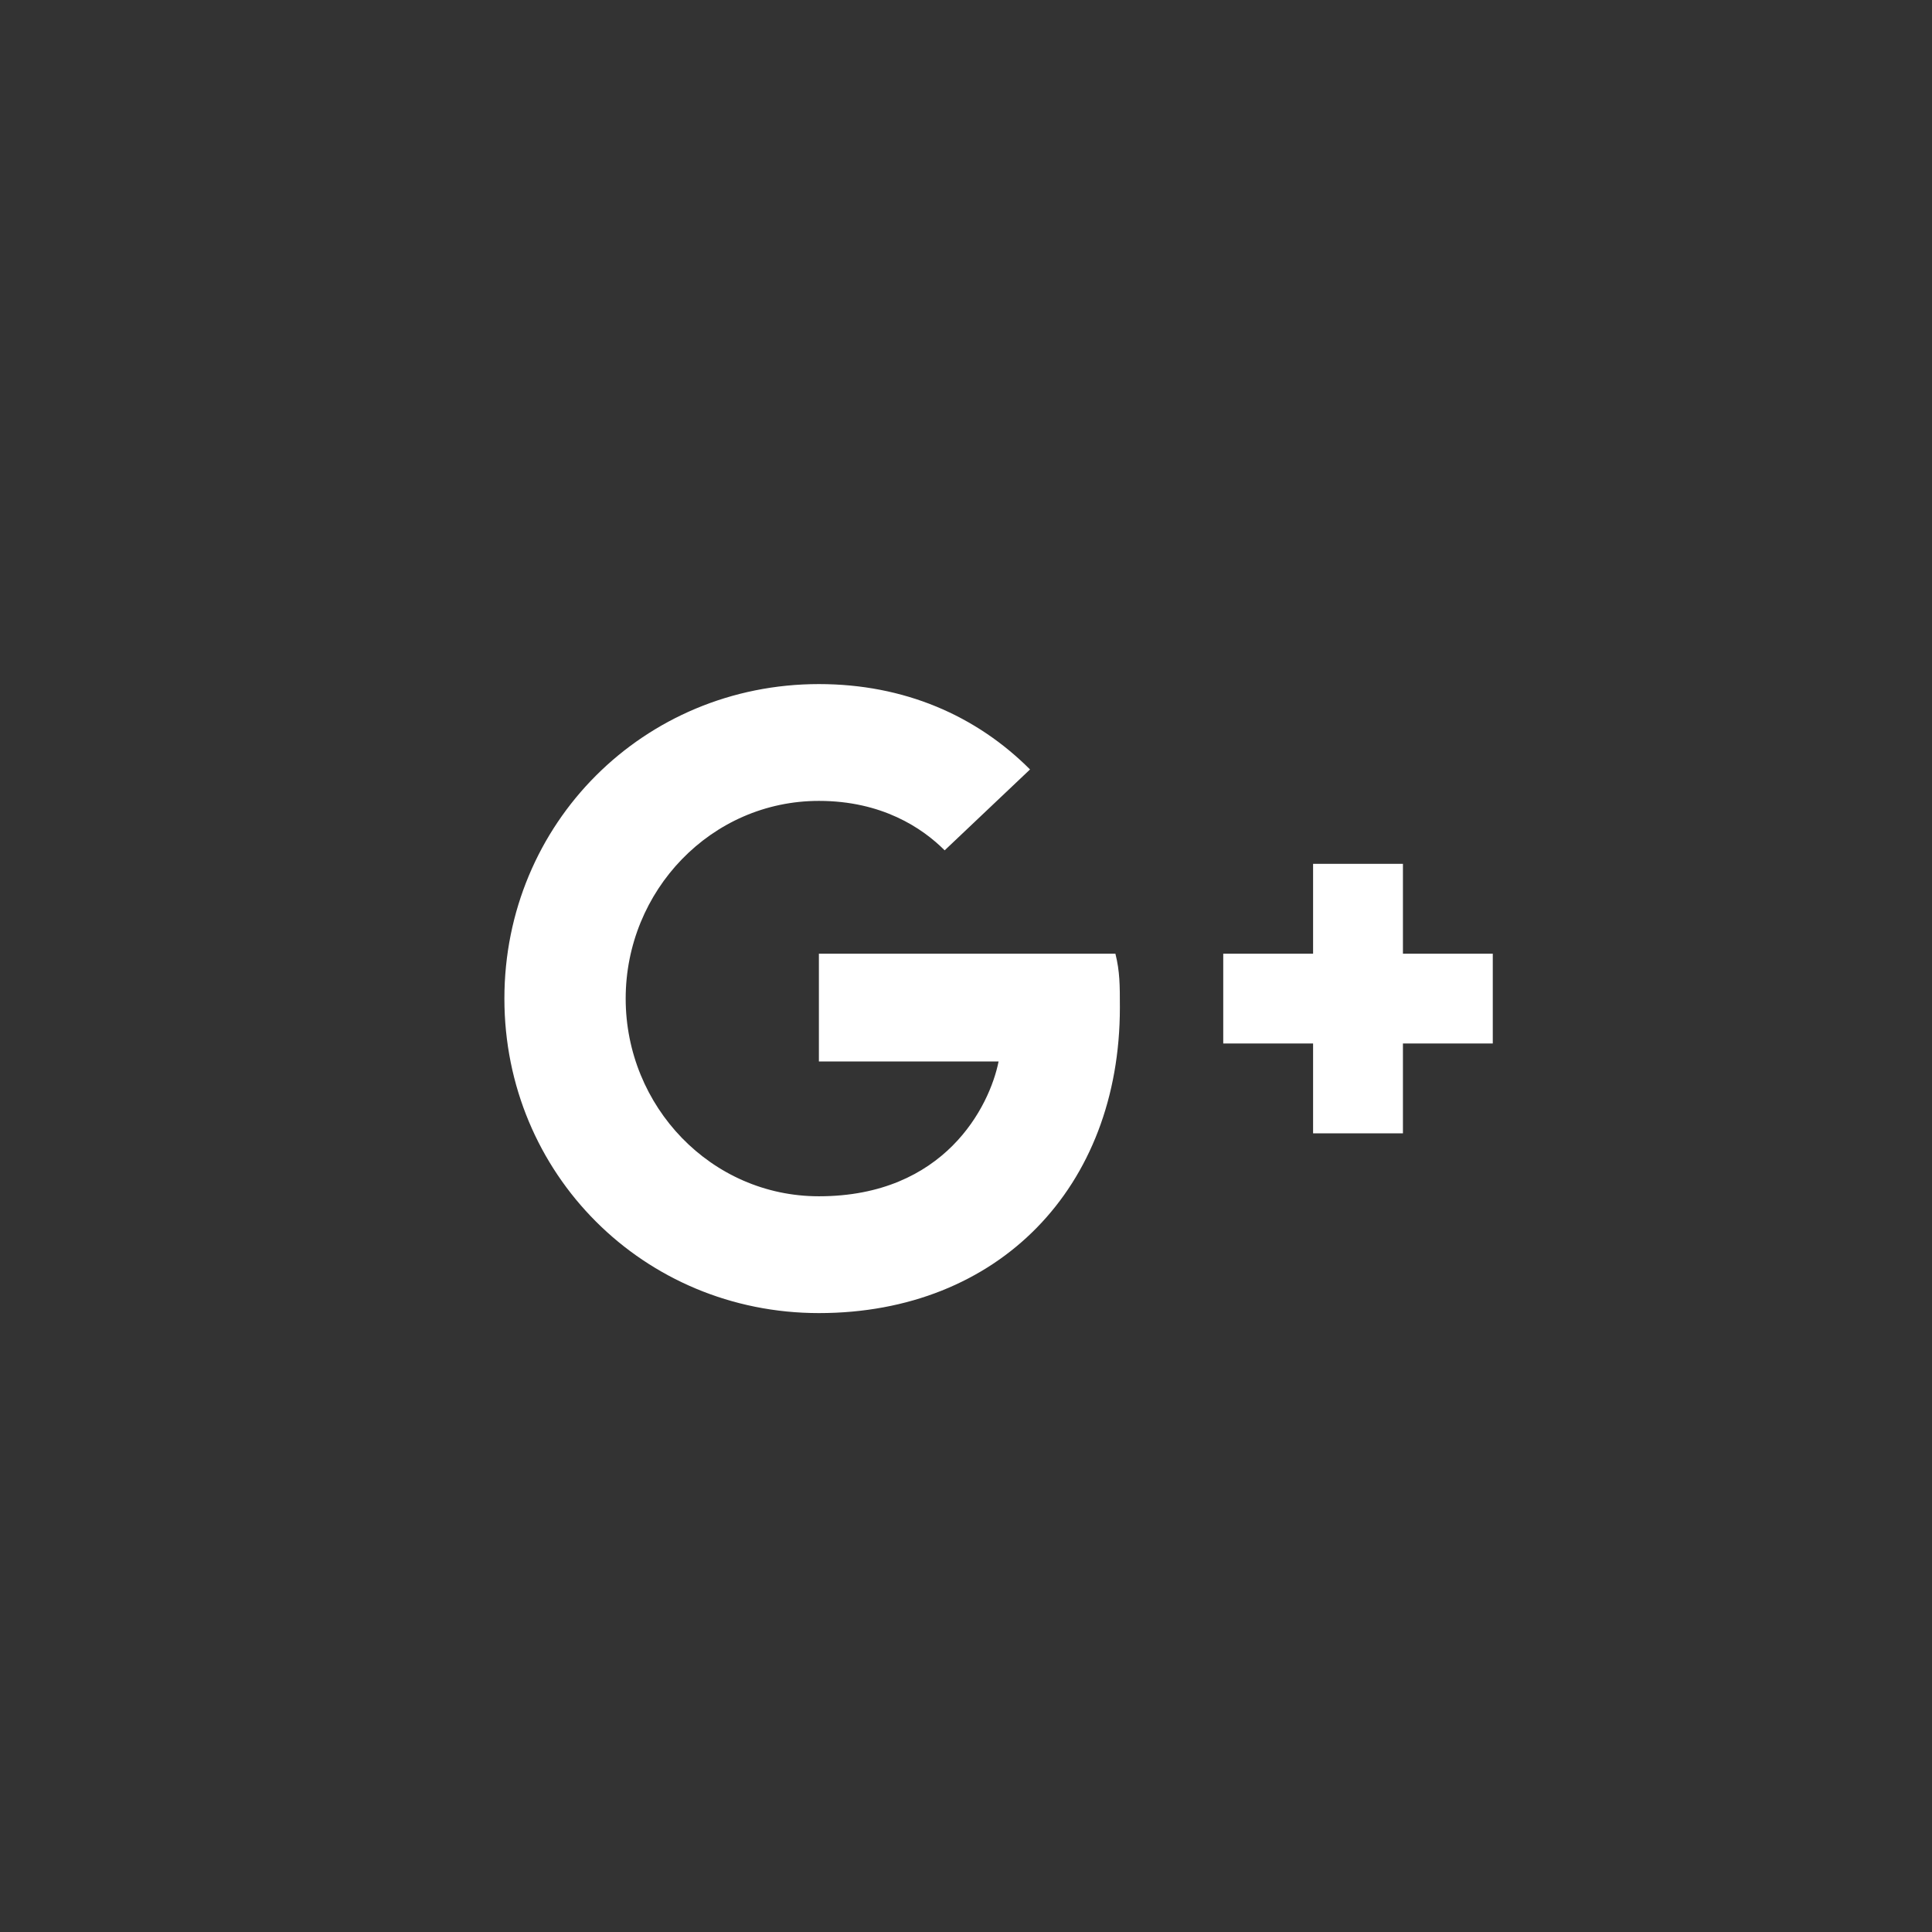 <svg width="100%" height="100%" viewBox="0 0 60 60" version="1.1" xmlns="http://www.w3.org/2000/svg" xmlns:xlink="http://www.w3.org/1999/xlink" xml:space="preserve" style="fill-rule:evenodd;clip-rule:evenodd;stroke-linejoin:round;stroke-miterlimit:1.414;">
    <rect x="0" y="0" width="60" height="60" fill="#333333" stroke="none"/>
    <g id="Layer1" transform="matrix(1.21,0,0,1.21,-5.288,-5.288)">
        <path d="M42.684,31.153L42.684,28.847L40.378,28.847L40.378,26.541L38.072,26.541L38.072,28.847L35.766,28.847L35.766,31.153L38.072,31.153L38.072,33.459L40.378,33.459L40.378,31.153L42.684,31.153ZM25.388,28.847L25.388,31.614L30,31.614C29.769,32.767 28.616,35.074 25.388,35.074C22.62,35.074 20.429,32.767 20.429,30C20.429,27.233 22.62,24.926 25.388,24.926C27.002,24.926 28.04,25.618 28.616,26.195L30.807,24.119C29.423,22.735 27.578,21.928 25.388,21.928C20.89,21.928 17.316,25.503 17.316,30C17.316,34.497 20.89,38.072 25.388,38.072C30,38.072 33.113,34.843 33.113,30.231C33.113,29.654 33.113,29.308 32.998,28.847L25.388,28.847L25.388,28.847Z" style="fill:white;fill-rule:nonzero;"/>
    </g>
</svg>
